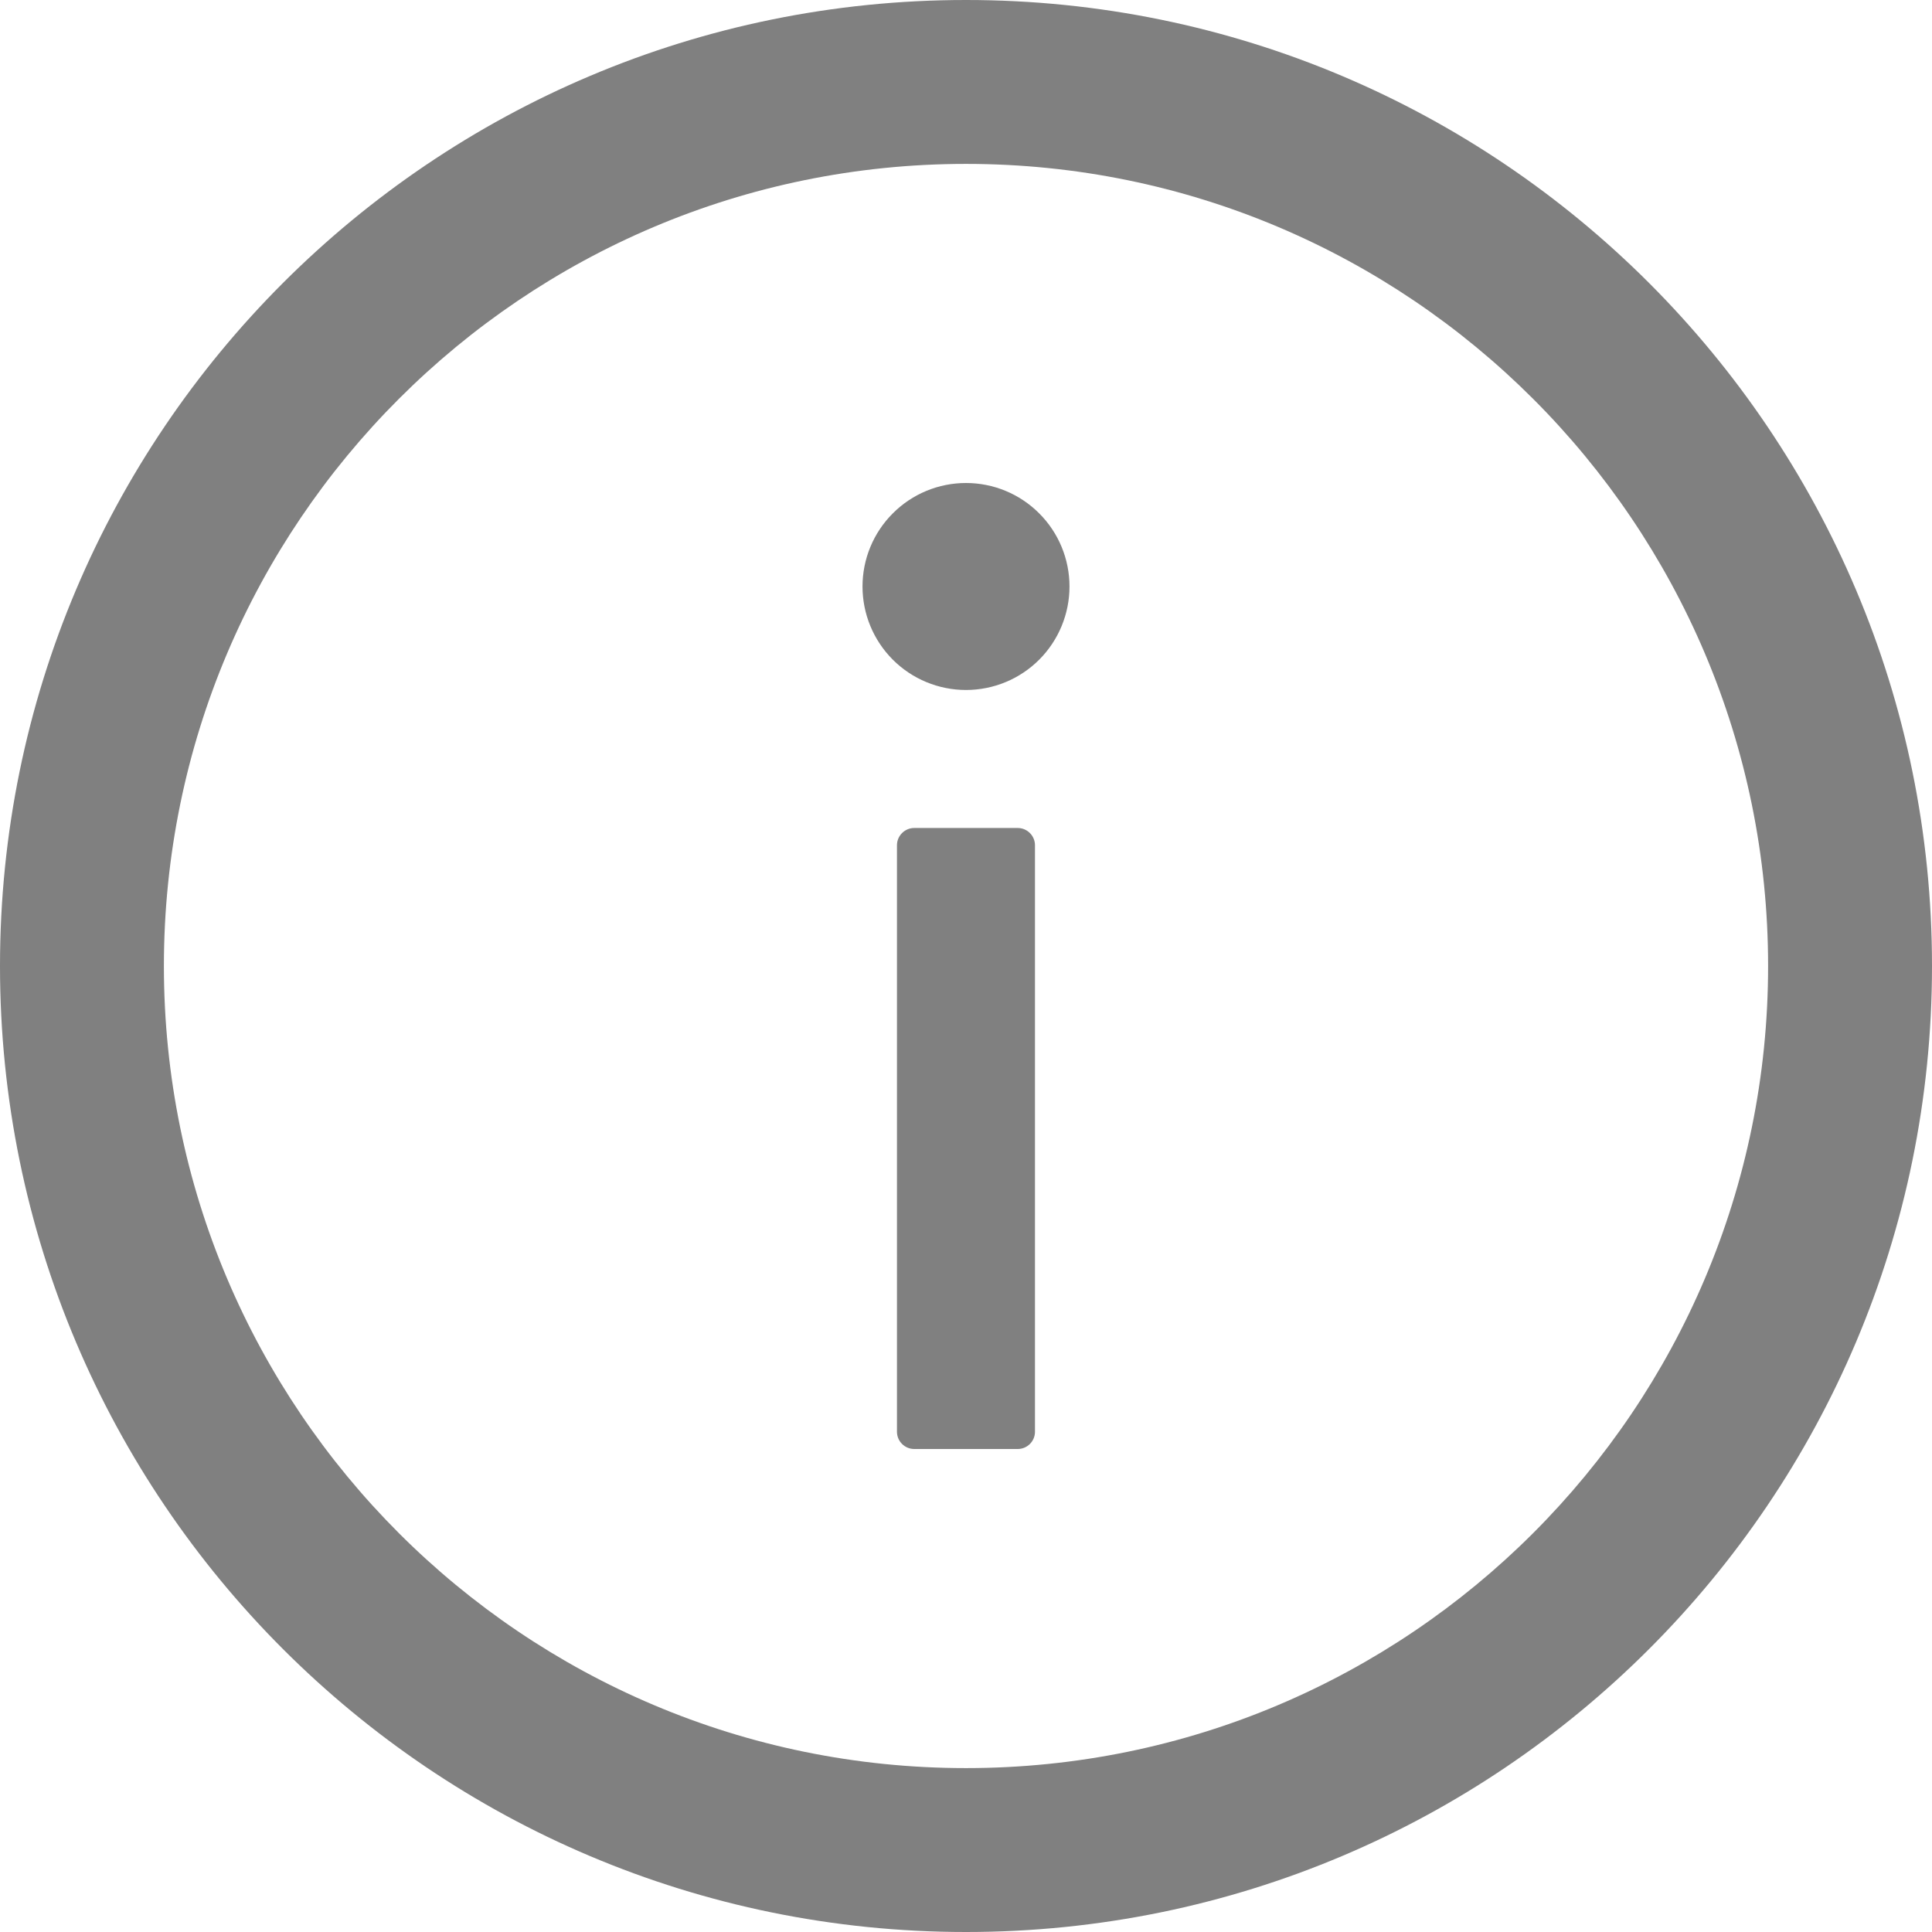 <svg width="30" height="30" viewBox="0 0 30 30" fill="none" xmlns="http://www.w3.org/2000/svg">
<path d="M15 0C6.717 0 0 6.717 0 15C0 23.284 6.717 30 15 30C23.284 30 30 23.284 30 15C30 6.717 23.284 0 15 0ZM15 27.455C8.123 27.455 2.545 21.877 2.545 15C2.545 8.123 8.123 2.545 15 2.545C21.877 2.545 27.455 8.123 27.455 15C27.455 21.877 21.877 27.455 15 27.455Z" fill="#808080"/>
<path d="M13.393 9.107C13.393 9.533 13.562 9.942 13.864 10.244C14.165 10.545 14.574 10.714 15 10.714C15.426 10.714 15.835 10.545 16.136 10.244C16.438 9.942 16.607 9.533 16.607 9.107C16.607 8.681 16.438 8.272 16.136 7.971C15.835 7.669 15.426 7.5 15 7.5C14.574 7.5 14.165 7.669 13.864 7.971C13.562 8.272 13.393 8.681 13.393 9.107V9.107ZM15.803 12.857H14.196C14.049 12.857 13.928 12.978 13.928 13.125V22.232C13.928 22.38 14.049 22.5 14.196 22.5H15.803C15.951 22.5 16.071 22.38 16.071 22.232V13.125C16.071 12.978 15.951 12.857 15.803 12.857Z" fill="#808080"/>
</svg>
